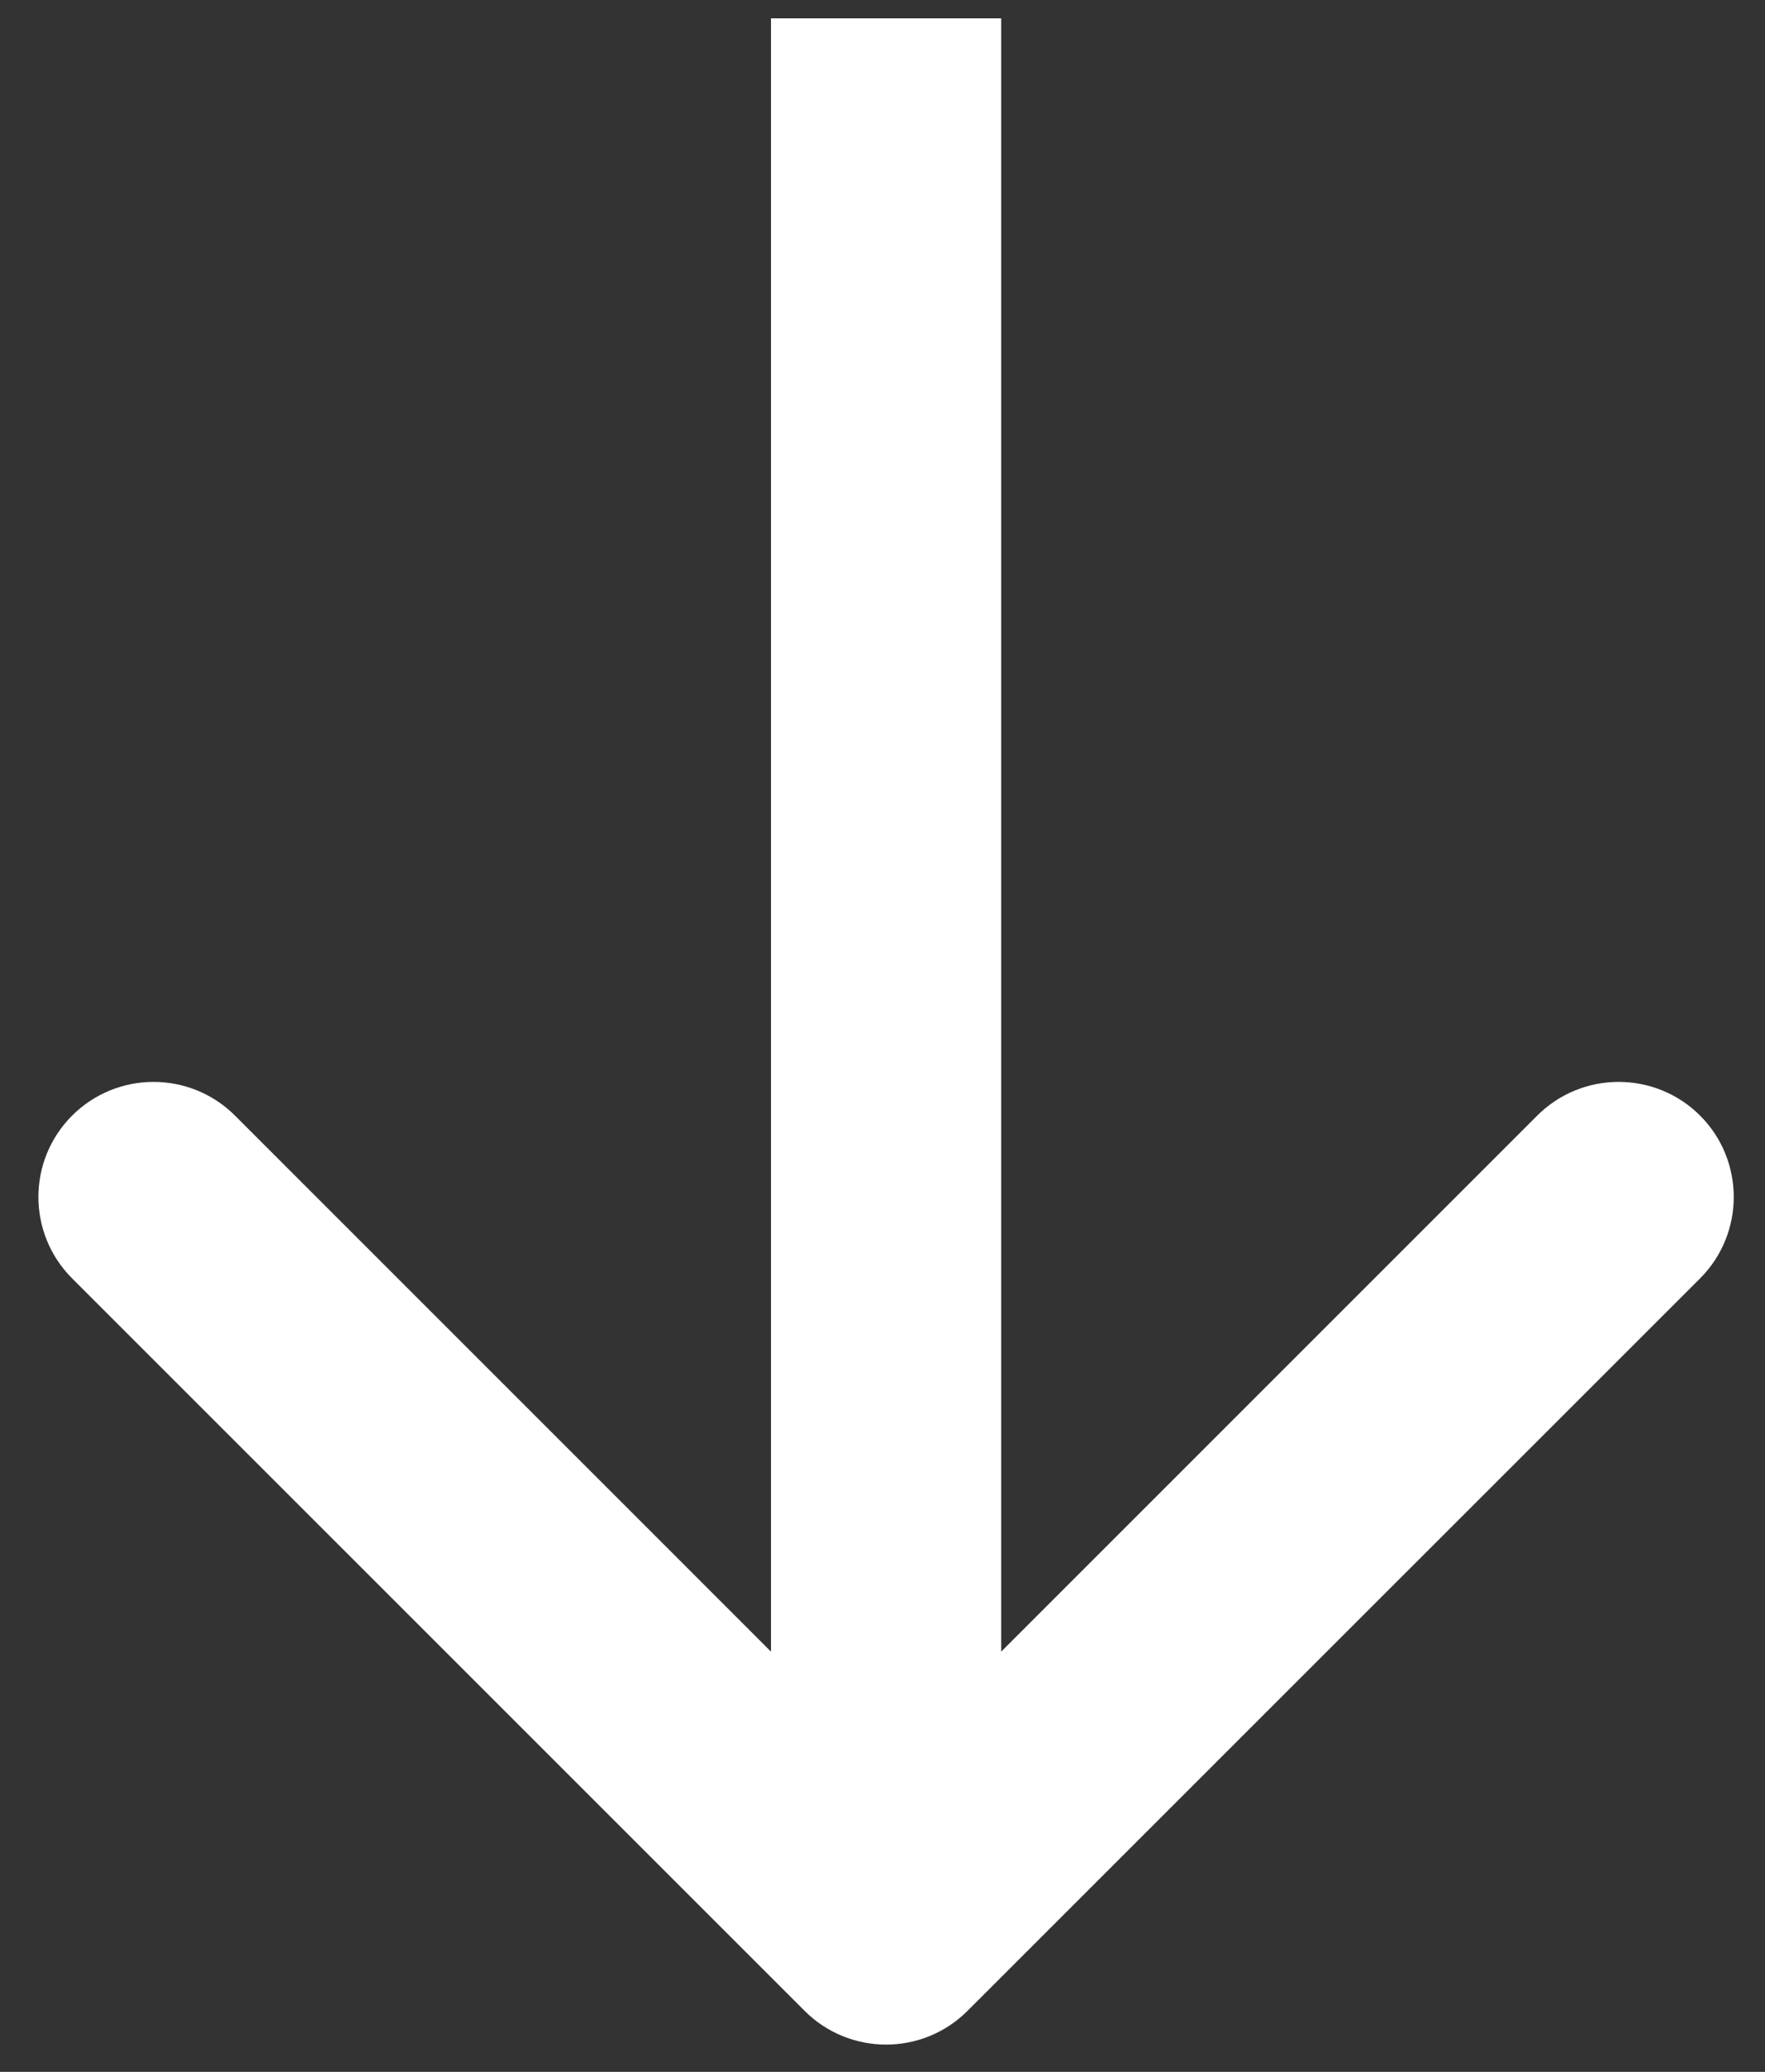 <svg width="23" height="27" viewBox="0 0 23 27" fill="none" xmlns="http://www.w3.org/2000/svg">
<rect x="0" y="0" width="23" height="27" fill="#333333" stroke="none"/>
<path d="M10.486 26.206C11.072 26.791 12.022 26.791 12.607 26.206L22.154 16.66C22.739 16.074 22.739 15.124 22.154 14.538C21.568 13.953 20.618 13.953 20.032 14.538L11.547 23.024L3.062 14.538C2.476 13.953 1.526 13.953 0.94 14.538C0.354 15.124 0.354 16.074 0.94 16.66L10.486 26.206ZM10.047 0.239L10.047 25.145L13.047 25.145L13.047 0.239L10.047 0.239Z" fill="white"/>
</svg>
